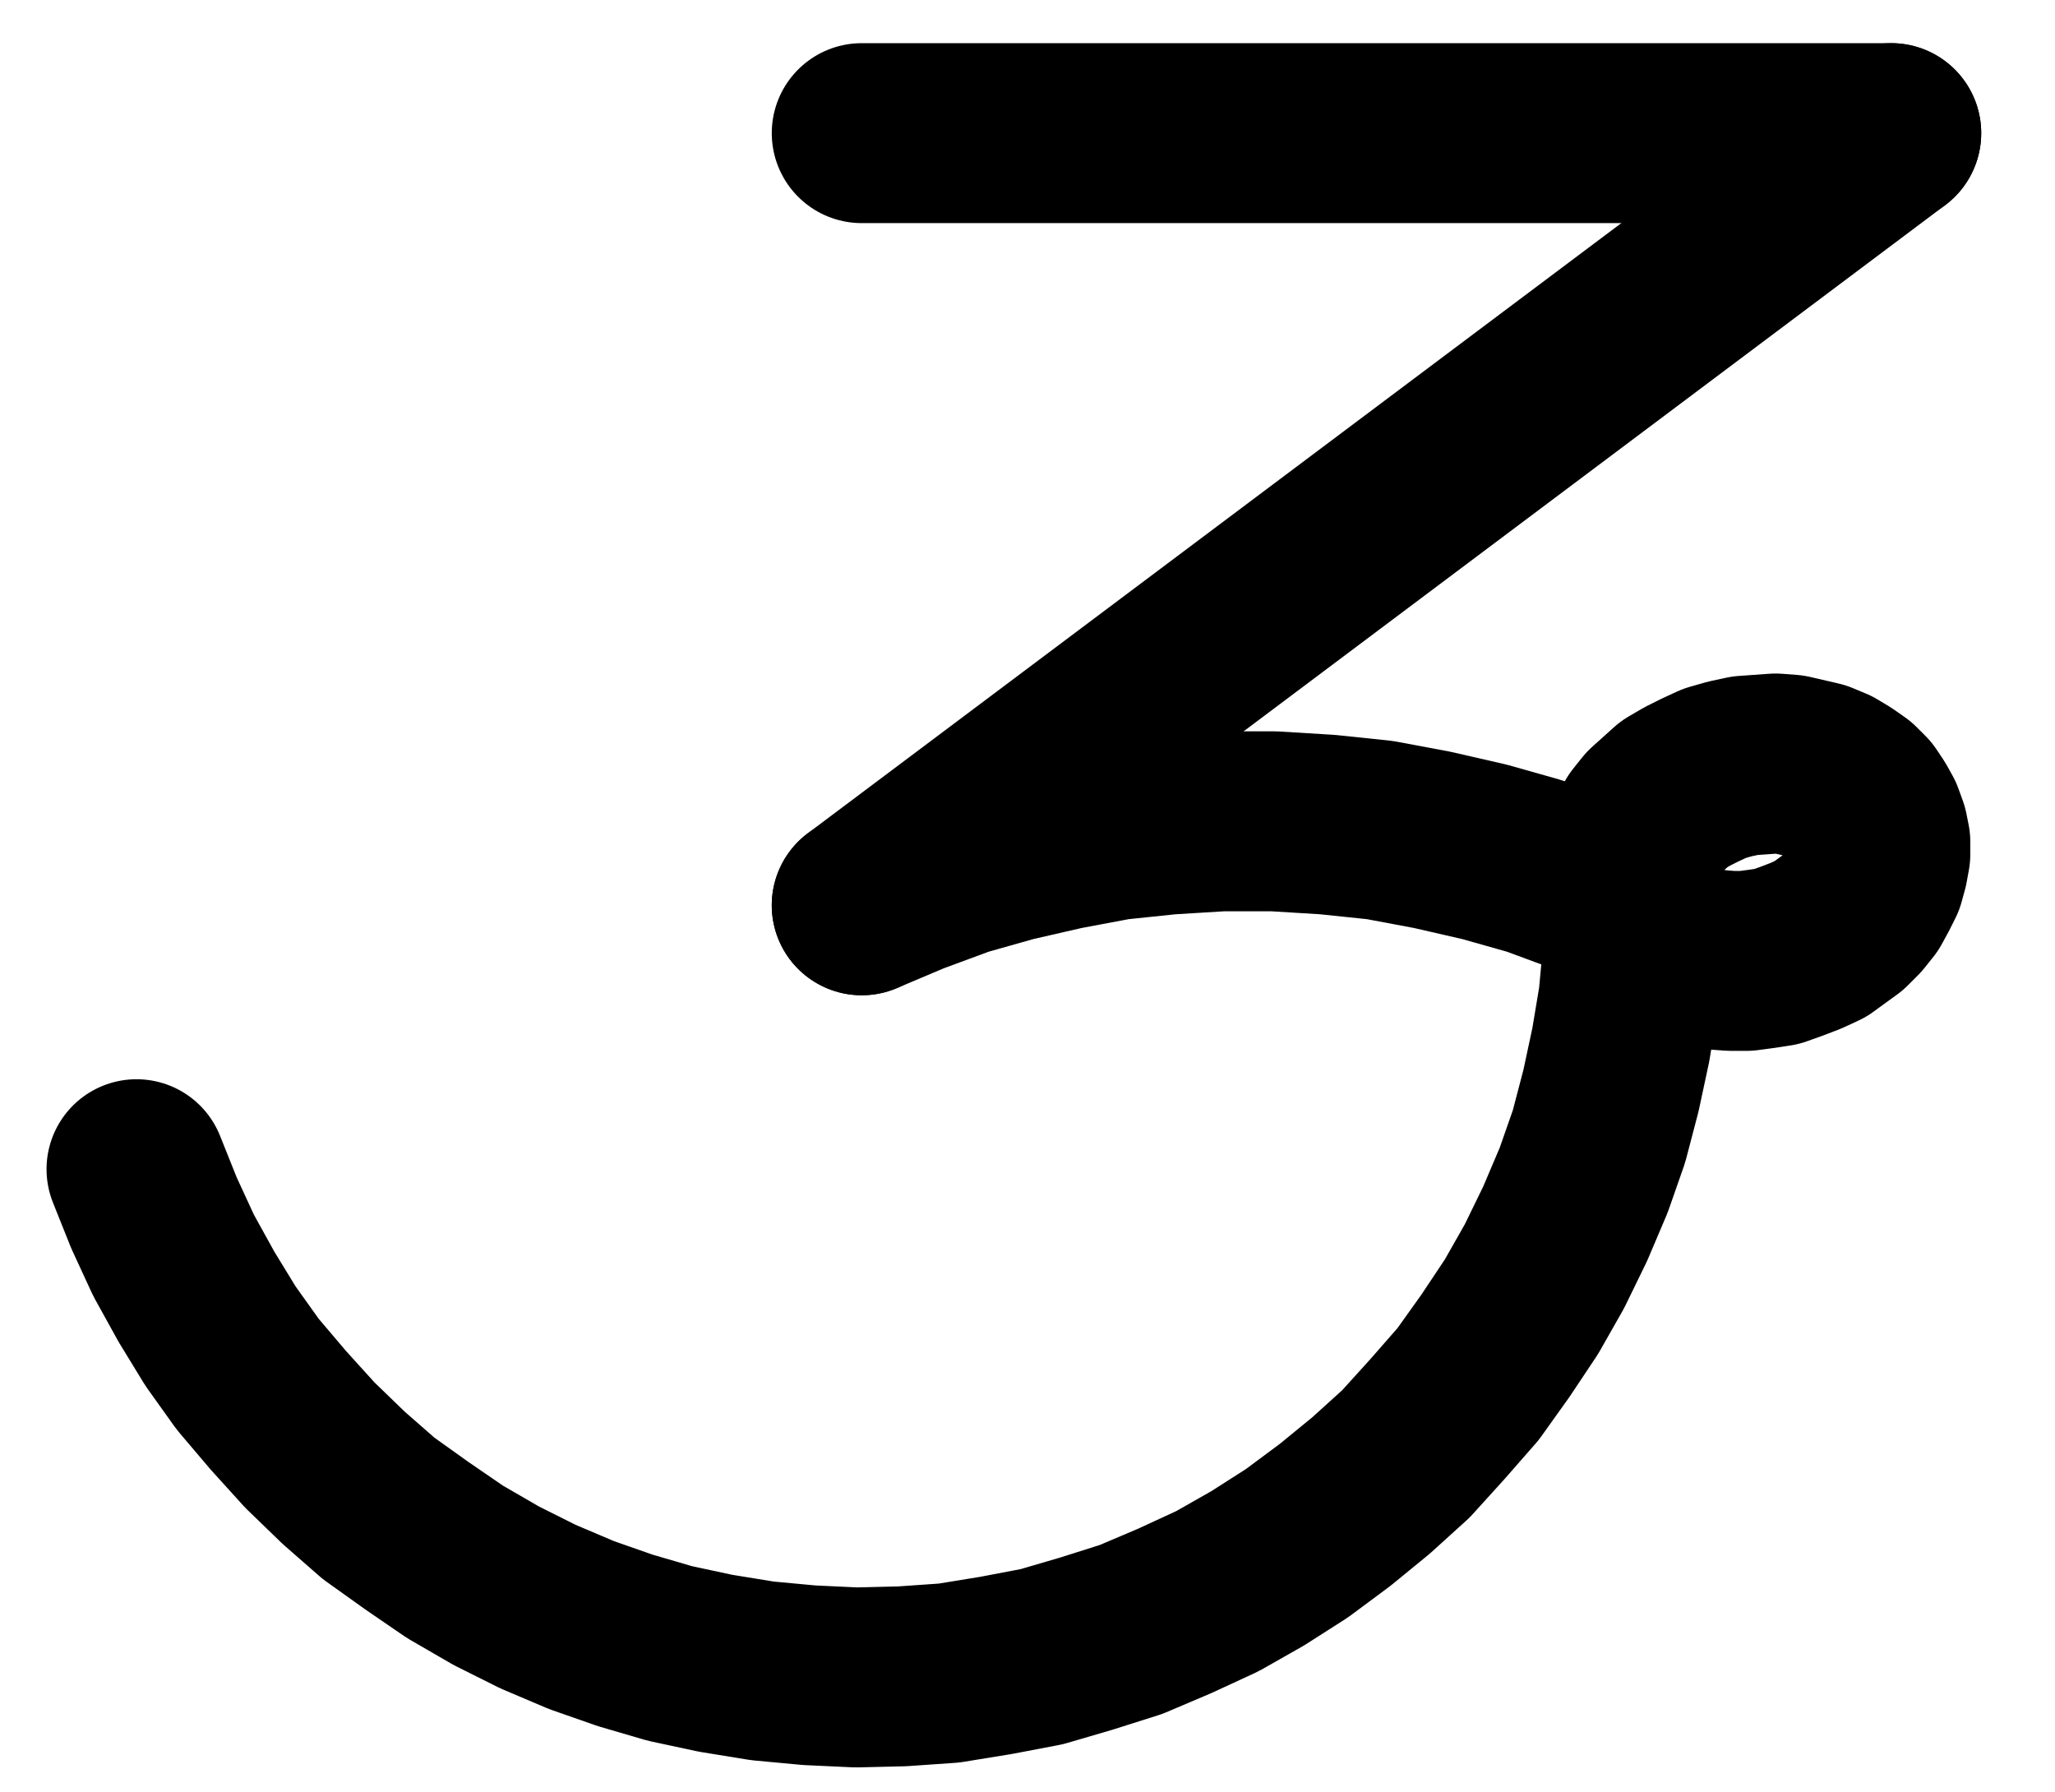 <?xml version="1.0" encoding="UTF-8" standalone="no"?>
<!-- Created with Inkscape (http://www.inkscape.org/) -->

<svg
   version="1.1"
   id="svg1"
   width="301.493"
   height="262.96"
   viewBox="0 0 301.493 262.96"
   sodipodi:docname="WindFurnace3.pdf"
   xmlns:inkscape="http://www.inkscape.org/namespaces/inkscape"
   xmlns:sodipodi="http://sodipodi.sourceforge.net/DTD/sodipodi-0.dtd"
   xmlns="http://www.w3.org/2000/svg"
   xmlns:svg="http://www.w3.org/2000/svg">
  <defs
     id="defs1">
    <clipPath
       clipPathUnits="userSpaceOnUse"
       id="clipPath2">
      <path
         d="M 0,0.16 V 1122.56 H 793.6 V 0.16 Z"
         transform="translate(-3.3333333e-6)"
         clip-rule="evenodd"
         id="path2" />
    </clipPath>
    <clipPath
       clipPathUnits="userSpaceOnUse"
       id="clipPath4">
      <path
         d="M 0,0.16 V 1122.56 H 793.6 V 0.16 Z"
         transform="translate(-3.3333333e-6)"
         clip-rule="evenodd"
         id="path4" />
    </clipPath>
    <clipPath
       clipPathUnits="userSpaceOnUse"
       id="clipPath6">
      <path
         d="M 0,0.16 V 1122.56 H 793.6 V 0.16 Z"
         transform="translate(-487.84,-561.28)"
         clip-rule="evenodd"
         id="path6" />
    </clipPath>
    <clipPath
       clipPathUnits="userSpaceOnUse"
       id="clipPath8">
      <path
         d="M 0,0.16 V 1122.56 H 793.6 V 0.16 Z"
         transform="translate(-268.16,-600)"
         clip-rule="evenodd"
         id="path8" />
    </clipPath>
    <clipPath
       clipPathUnits="userSpaceOnUse"
       id="clipPath10">
      <path
         d="M 0,0.16 V 1122.56 H 793.6 V 0.16 Z"
         transform="translate(-523.68,-550.4)"
         clip-rule="evenodd"
         id="path10" />
    </clipPath>
  </defs>
  <sodipodi:namedview
     id="namedview1"
     pagecolor="#505050"
     bordercolor="#eeeeee"
     borderopacity="1"
     inkscape:showpageshadow="0"
     inkscape:pageopacity="0"
     inkscape:pagecheckerboard="0"
     inkscape:deskcolor="#505050">
    <inkscape:page
       x="0"
       y="0"
       inkscape:label="1"
       id="page1"
       width="301.493"
       height="262.96"
       margin="0"
       bleed="0" />
  </sodipodi:namedview>
  <g
     id="g1"
     inkscape:groupmode="layer"
     inkscape:label="1">
    <path
       id="path1"
       d="M 374.56,448 H 525.6"
       style="fill:none;stroke:#000000;stroke-width:26.4;stroke-linecap:round;stroke-linejoin:round;stroke-miterlimit:10;stroke-dasharray:none;stroke-opacity:1"
       transform="translate(-248.133,-428.467)"
       clip-path="url(#clipPath2)" />
    <path
       id="path3"
       d="M 525.6,448 374.56,561.28"
       style="fill:none;stroke:#000000;stroke-width:26.4;stroke-linecap:round;stroke-linejoin:round;stroke-miterlimit:10;stroke-dasharray:none;stroke-opacity:1"
       transform="translate(-248.133,-428.467)"
       clip-path="url(#clipPath4)" />
    <path
       id="path5"
       d="m 0,0 -7.2,-3.04 -7.36,-2.72 -7.36,-2.08 -7.68,-1.76 -7.68,-1.44 -7.68,-0.8 -7.84,-0.48 H -60.48 l -7.84,0.48 -7.68,0.8 -7.68,1.44 -7.68,1.76 -7.36,2.08 -7.36,2.72 -7.2,3.04"
       style="fill:none;stroke:#000000;stroke-width:26.4;stroke-linecap:round;stroke-linejoin:round;stroke-miterlimit:10;stroke-dasharray:none;stroke-opacity:1"
       transform="translate(239.707,132.813)"
       clip-path="url(#clipPath6)" />
    <path
       id="path7"
       d="m 0,0 2.56,6.4 2.88,6.24 3.36,6.08 3.52,5.76 4,5.6 4.48,5.28 L 25.44,40.48 30.4,45.28 l 5.12,4.48 5.6,4 5.6,3.84 6.08,3.52 6.08,3.04 6.4,2.72 6.4,2.24 6.56,1.92 6.72,1.44 6.88,1.12 6.88,0.64 6.88,0.32 6.72,-0.16 6.88,-0.48 6.88,-1.12 6.72,-1.28 6.56,-1.92 6.56,-2.08 6.4,-2.72 6.24,-2.88 5.92,-3.36 5.76,-3.68 5.6,-4.16 5.28,-4.32 5.12,-4.64 4.64,-5.12 4.48,-5.12 4,-5.6 3.84,-5.76 3.36,-5.92 3.04,-6.24 2.72,-6.4 2.24,-6.4 1.76,-6.72 1.44,-6.72 1.12,-6.72 0.64,-6.88 0.16,-6.88"
       style="fill:none;stroke:#000000;stroke-width:26.4;stroke-linecap:round;stroke-linejoin:round;stroke-miterlimit:10;stroke-dasharray:none;stroke-opacity:1"
       transform="translate(20.027,171.533)"
       clip-path="url(#clipPath8)" />
    <path
       id="path9"
       d="M 0,0 -0.64,-1.76 -1.44,-3.2 -2.4,-4.64 -3.68,-5.92 -5.28,-7.04 -6.88,-8 -8.8,-8.8 l -2.08,-0.48 -2.08,-0.48 -2.08,-0.16 -2.24,0.16 -2.24,0.16 -2.24,0.48 -2.24,0.64 -2.08,0.96 -1.92,0.96 -1.92,1.12 -1.6,1.44 -1.6,1.44 -1.28,1.6 -0.96,1.6 -0.8,1.76 -0.48,1.76 -0.32,1.76 v 1.6 l 0.32,1.76 0.64,1.6 0.8,1.6 0.96,1.44 1.28,1.28 1.6,1.12 1.6,0.96 1.92,0.64 2.08,0.64 2.08,0.32 2.08,0.16 h 2.24 L -16.96,18.72 -14.88,18.4 l 2.24,-0.8 2.08,-0.8 2.08,-0.96 1.76,-1.28 1.76,-1.28 1.44,-1.44 1.28,-1.6 0.96,-1.76 0.8,-1.6 L 0,5.12 0.32,3.36 V 1.6 L 0,0"
       style="fill:none;stroke:#000000;stroke-width:26.4;stroke-linecap:round;stroke-linejoin:round;stroke-miterlimit:10;stroke-dasharray:none;stroke-opacity:1"
       transform="translate(275.547,121.933)"
       clip-path="url(#clipPath10)" />
  </g>
</svg>
